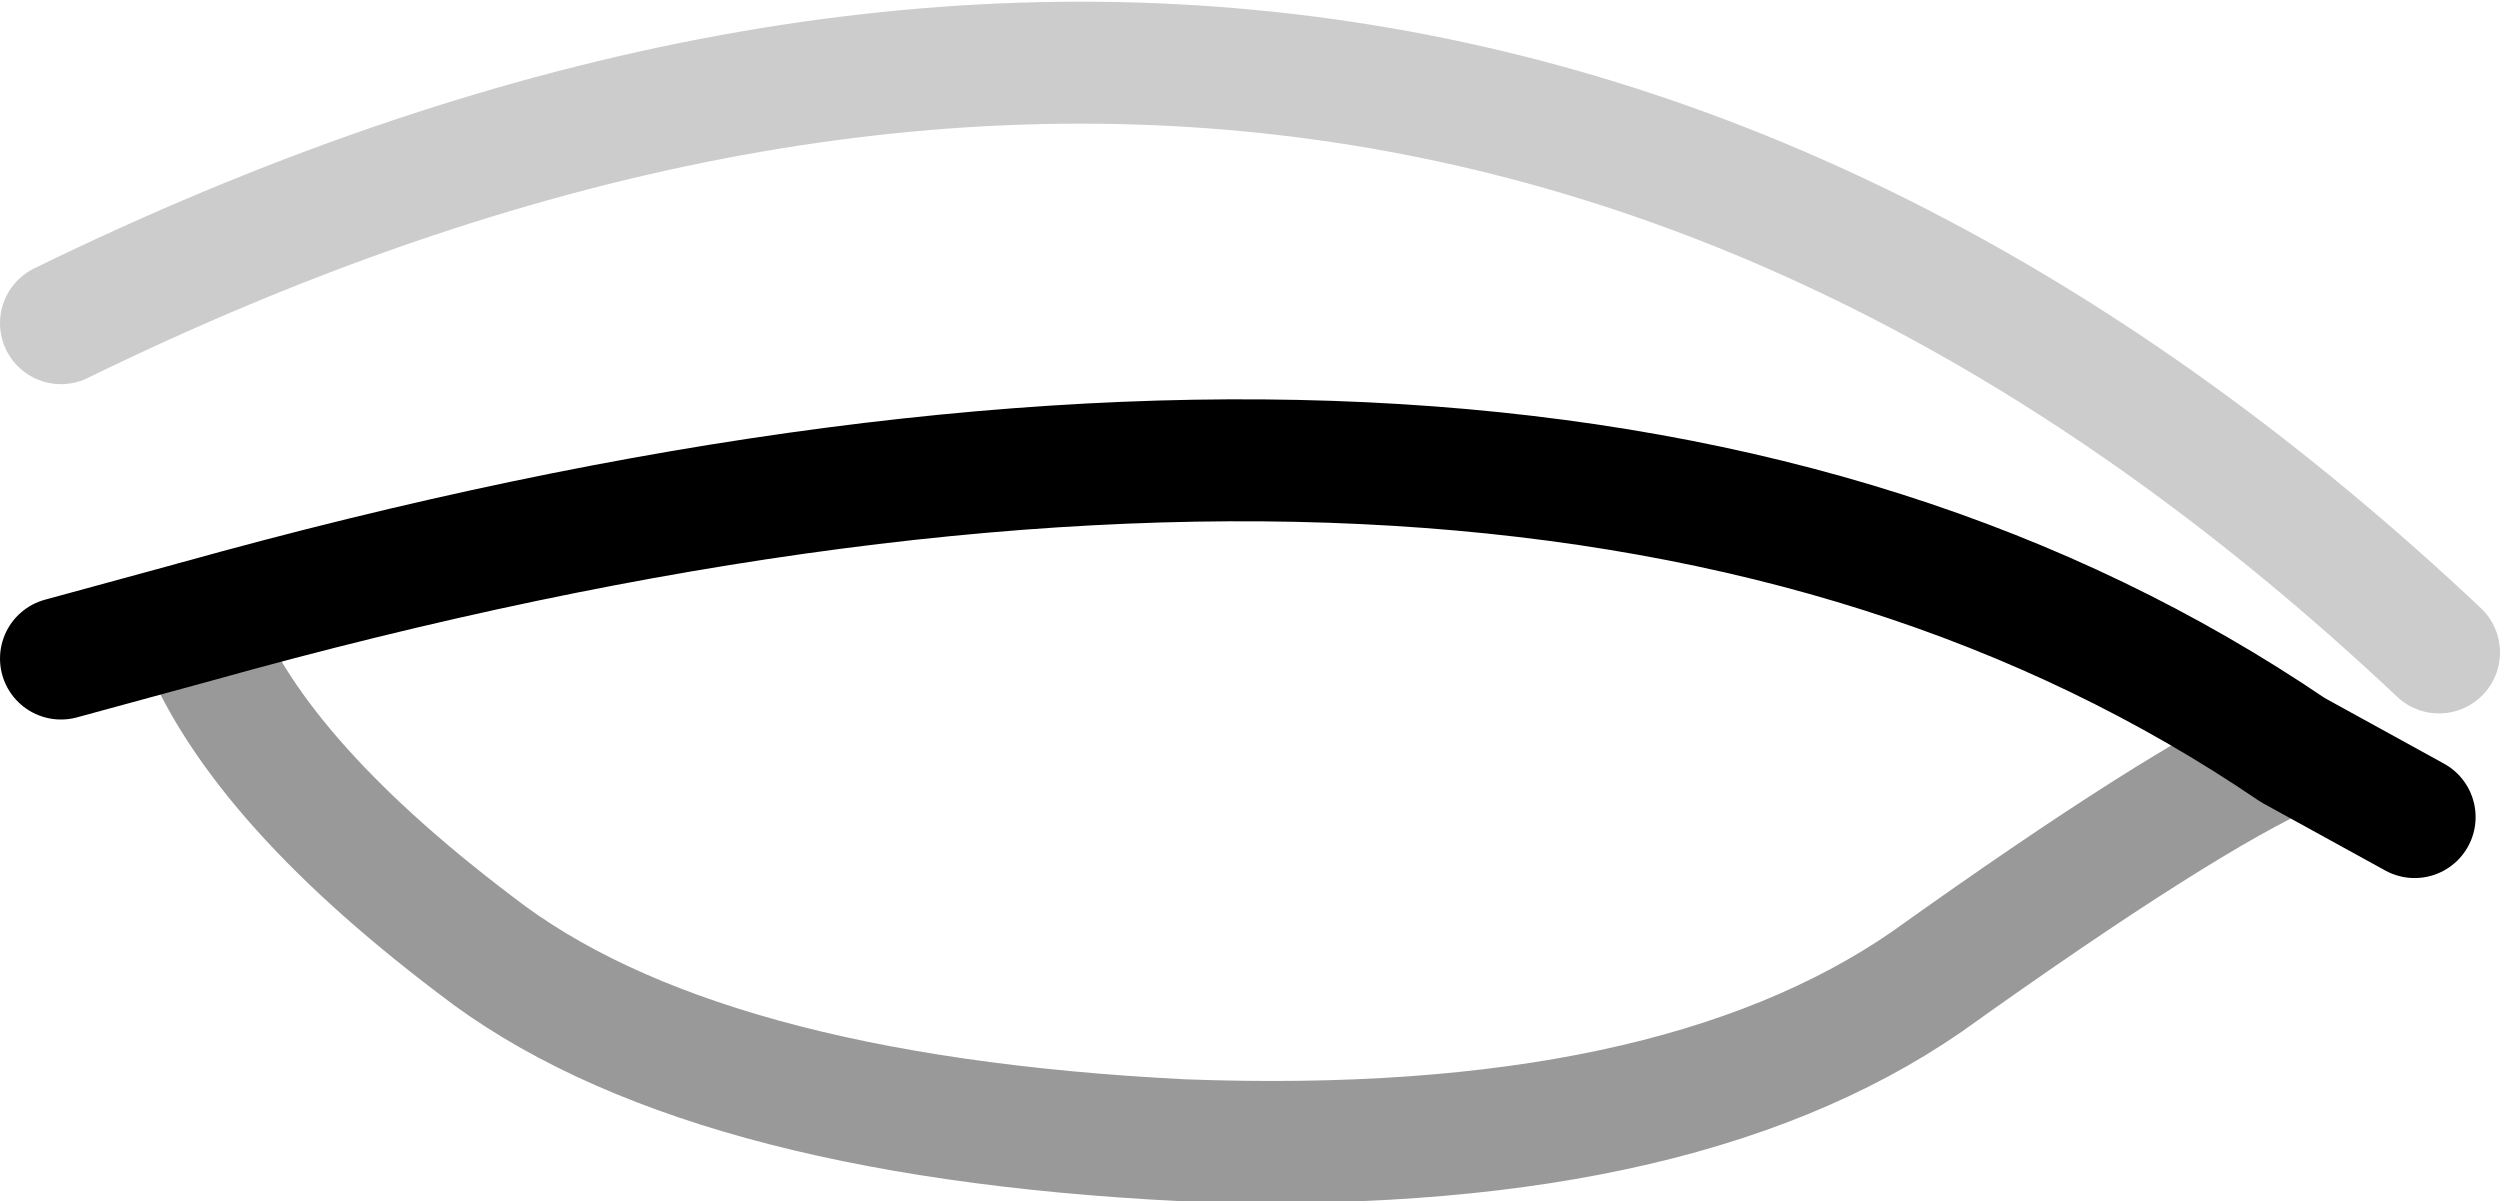 <?xml version="1.0" encoding="UTF-8" standalone="no"?>
<svg xmlns:xlink="http://www.w3.org/1999/xlink" height="9.85px" width="20.5px" xmlns="http://www.w3.org/2000/svg">
  <g transform="matrix(1.0, 0.0, 0.0, 1.0, 9.8, 4.8)">
    <path d="M9.0 1.35 Q8.1 1.75 6.0 3.25 3.9 4.7 -0.1 4.55 -4.1 4.35 -5.9 2.95 -7.75 1.55 -8.2 0.3 2.9 -2.8 9.0 1.35" fill="#ffffff" fill-opacity="0.0" fill-rule="evenodd" stroke="none"/>
    <path d="M9.0 1.35 Q8.1 1.75 6.0 3.25 3.9 4.7 -0.1 4.55 -4.1 4.35 -5.9 2.95 -7.75 1.55 -8.2 0.3" fill="none" stroke="#000000" stroke-linecap="round" stroke-linejoin="round" stroke-opacity="0.4" stroke-width="1.0"/>
    <path d="M-9.3 -2.15 Q1.65 -7.5 10.2 0.55" fill="none" stroke="#000000" stroke-linecap="round" stroke-linejoin="round" stroke-opacity="0.2" stroke-width="1.0"/>
    <path d="M10.0 1.9 L9.0 1.35 Q2.9 -2.8 -8.2 0.3 L-9.3 0.6" fill="none" stroke="#000000" stroke-linecap="round" stroke-linejoin="round" stroke-width="1.0"/>
  </g>
</svg>

